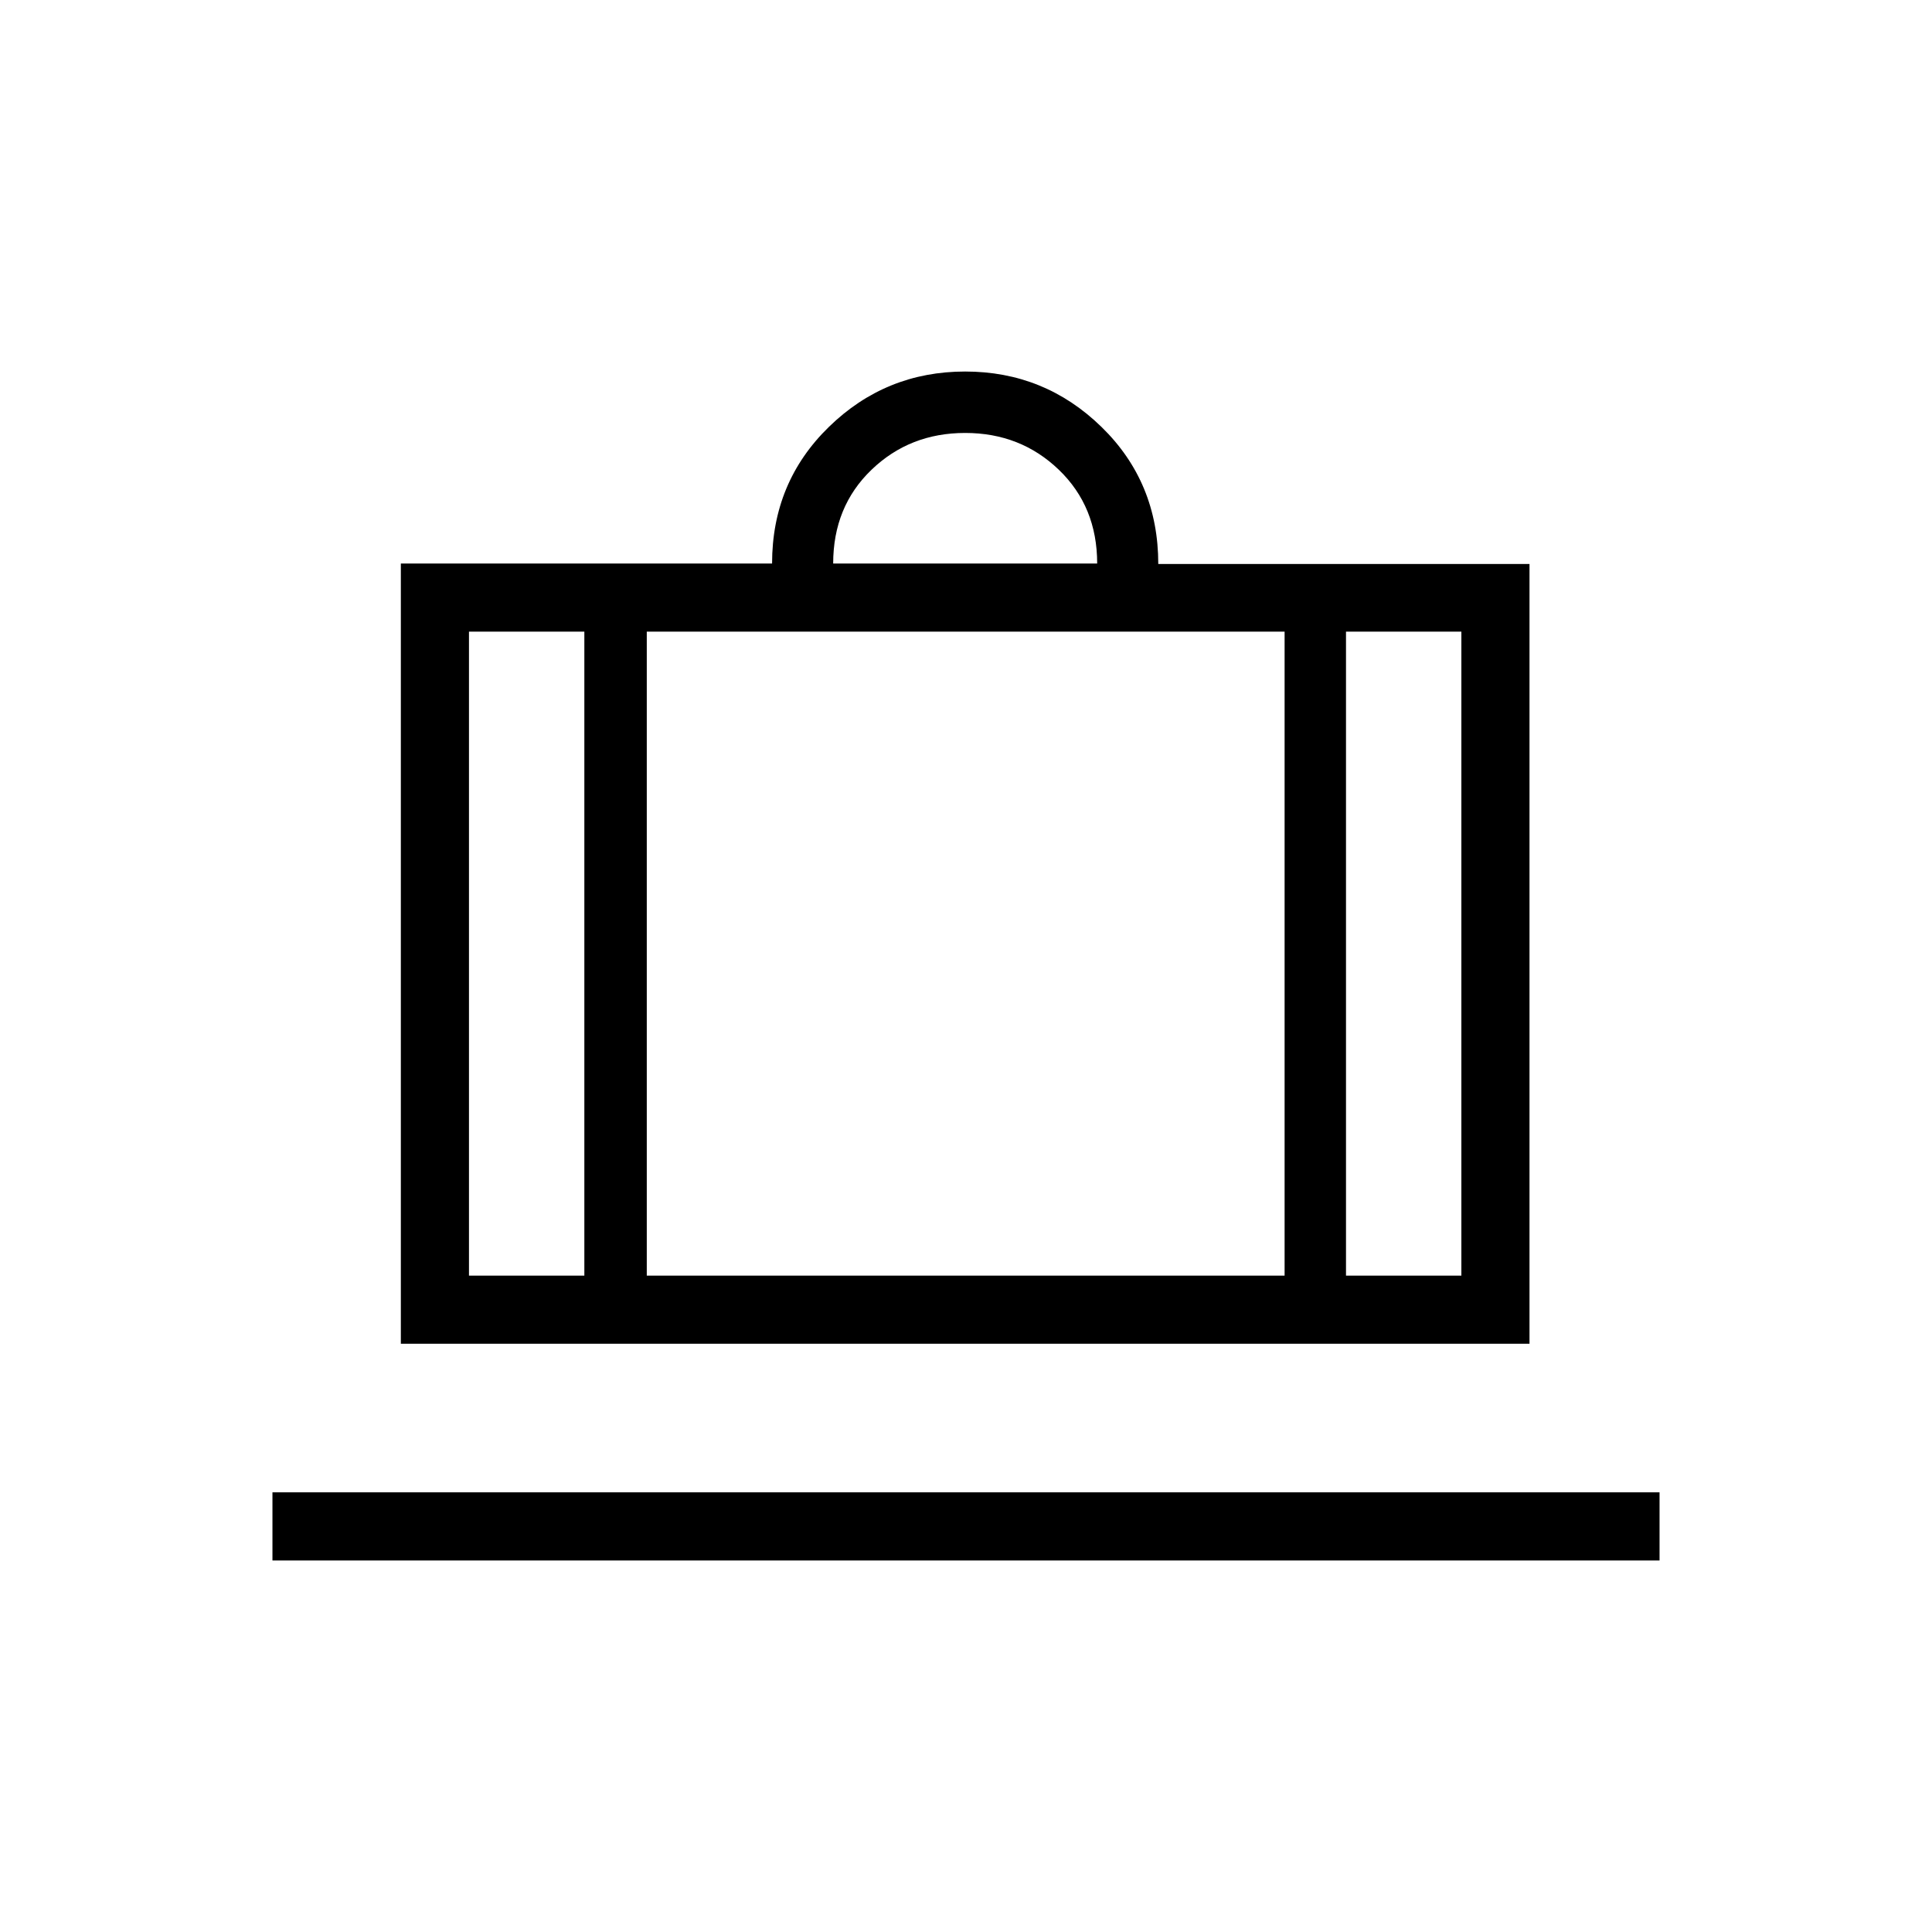 <svg xmlns="http://www.w3.org/2000/svg" height="40" viewBox="0 -960 960 960" width="40"><path d="M135.38-184.61v-33.85h689.24v33.85H135.38Zm63.8-107.7V-680h184.46q0-40.36 28.23-67.87 28.23-27.52 67.72-27.52 39.49 0 67.72 27.52 28.23 27.51 28.23 68.11H760v387.45H199.18Zm469.64-33.84h57.33v-320h-57.33v320ZM414-680h131.18q0-28.26-19.03-46.56-19.02-18.31-46.56-18.31-27.54 0-46.56 18.31Q414-708.26 414-680ZM290.36-326.15v-320h-57.33v320h57.33Zm31.02-320v320h316.93v-320H321.38Zm-31.02 320h31.02-31.02Zm378.46 0h-30.51 30.51Zm-378.46 0h-57.33 57.33Zm31.02 0h316.93-316.93Zm347.44 0h57.33-57.33Z"/></svg>